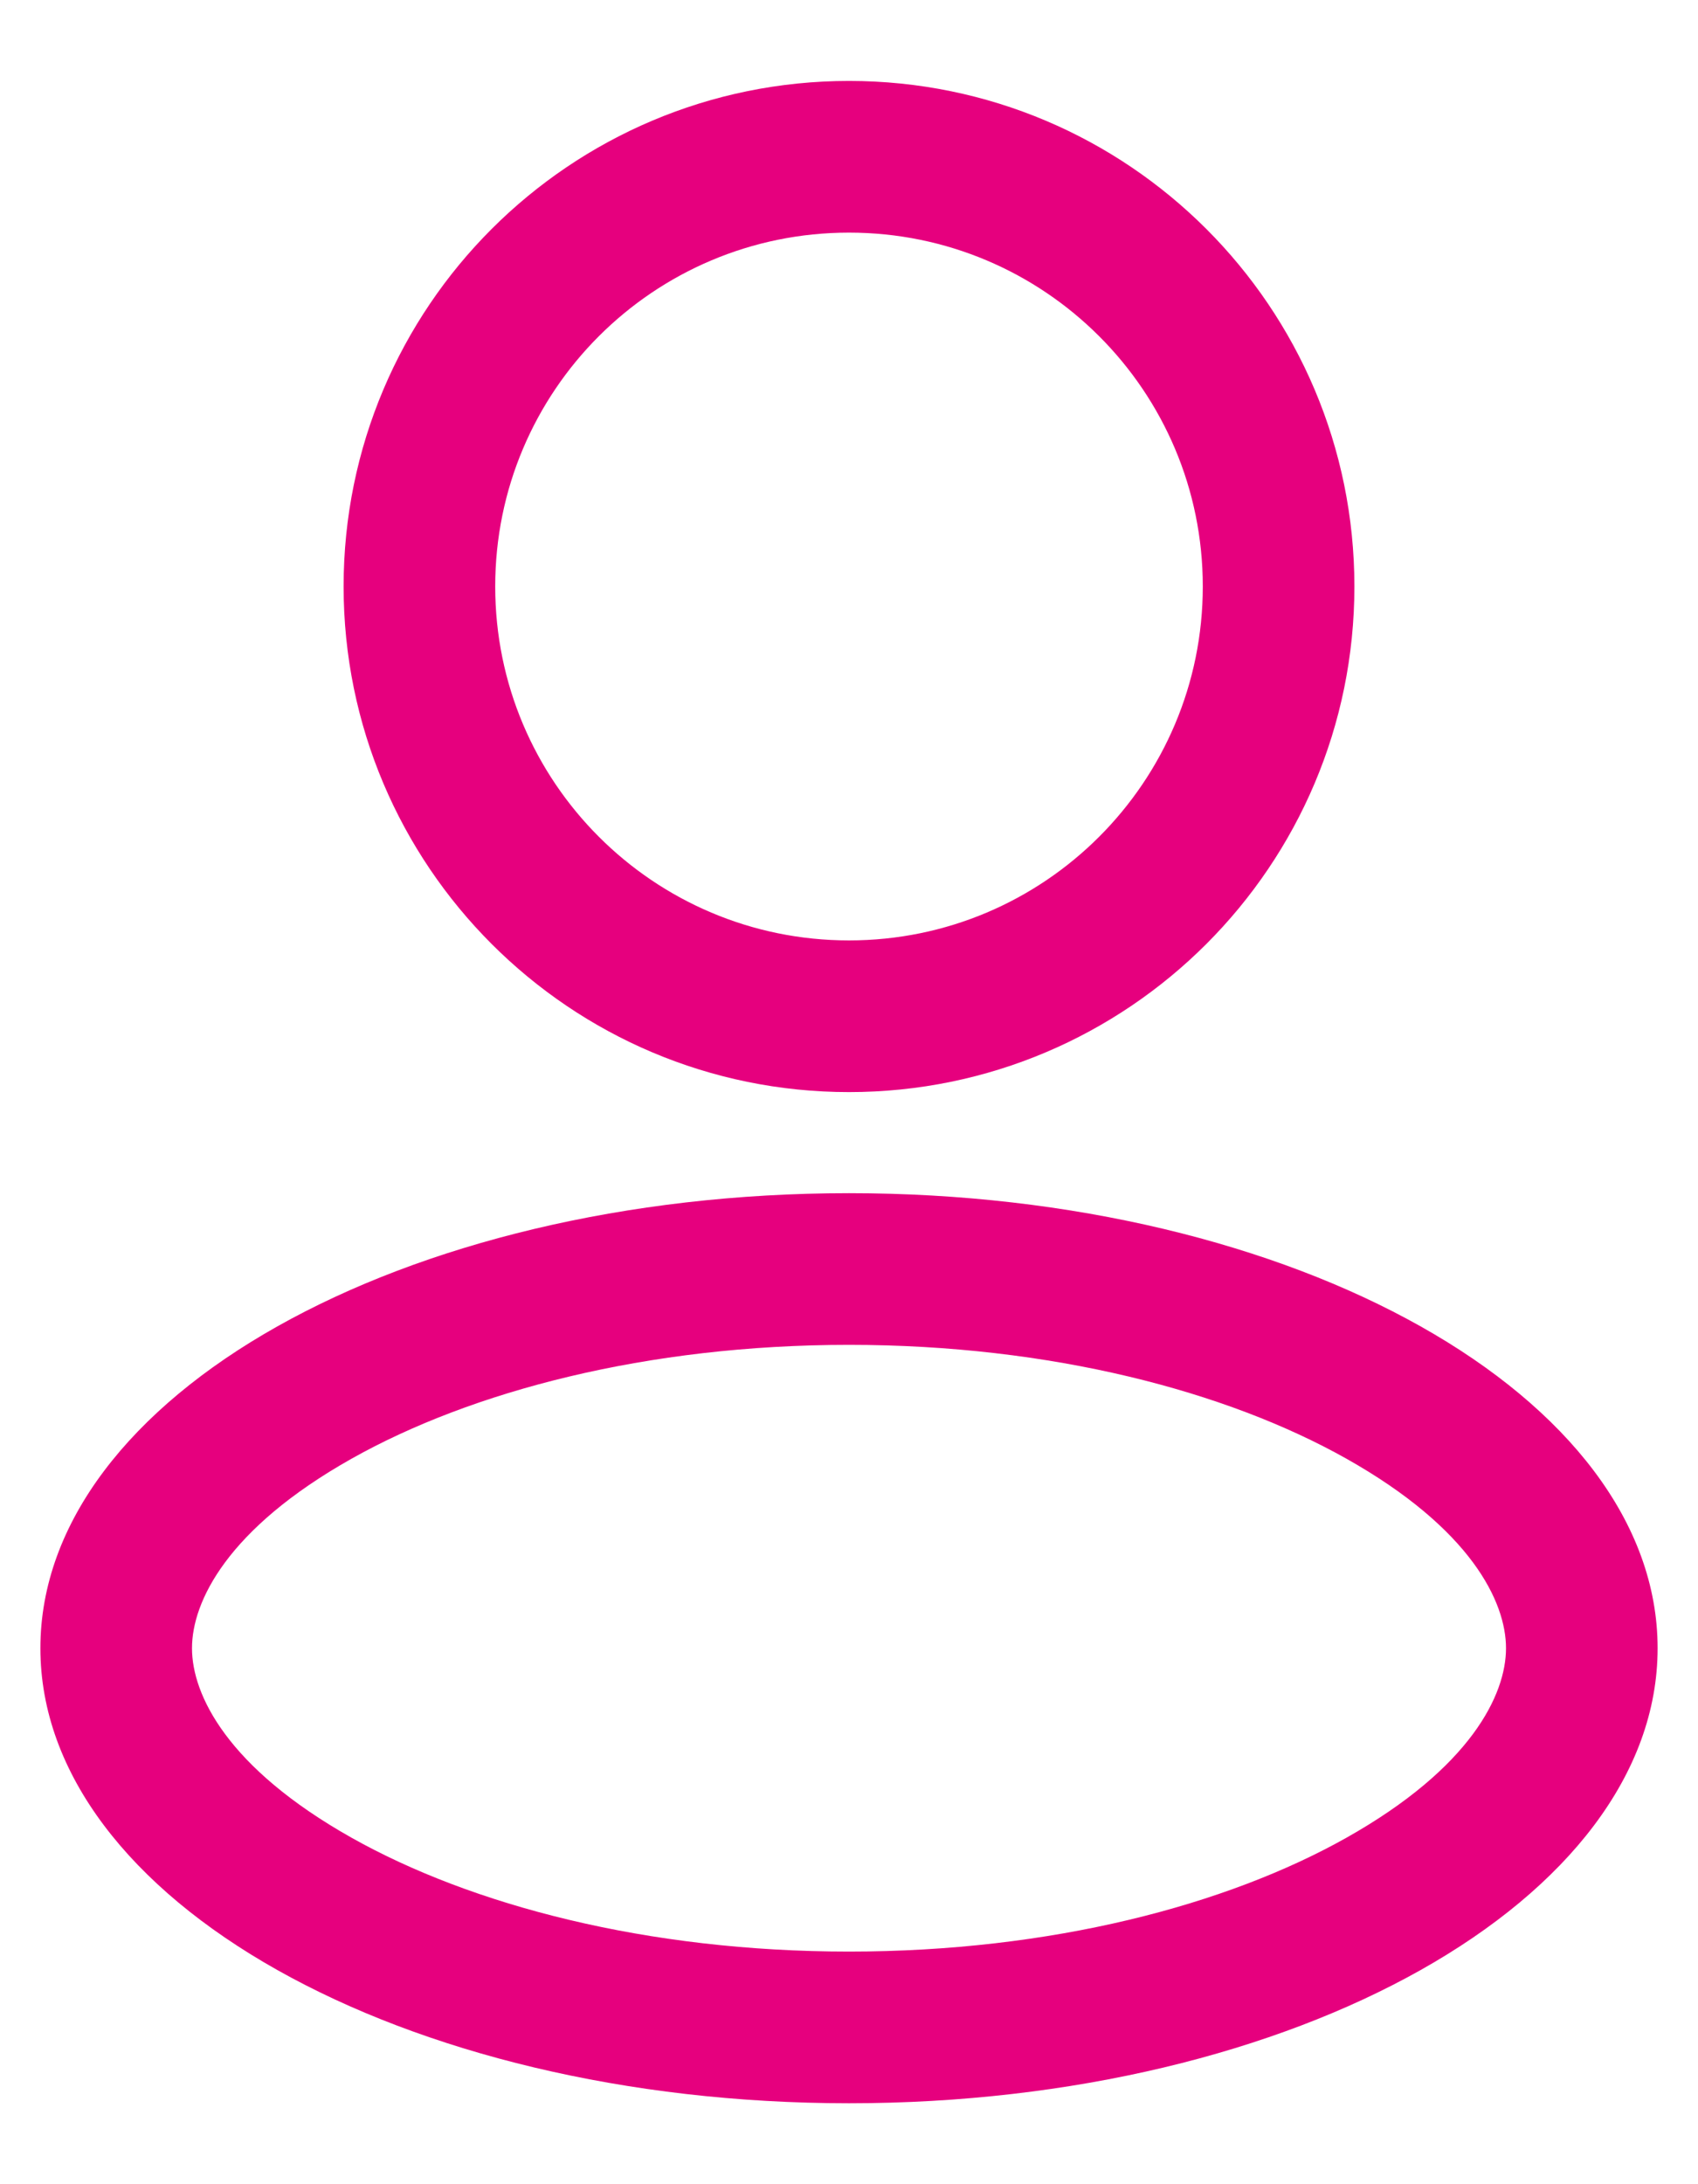 <svg width="14" height="18" viewBox="0 0 14 18" fill="none" xmlns="http://www.w3.org/2000/svg">
<path fill-rule="evenodd" clip-rule="evenodd" d="M11.167 4.833C11.167 7.134 9.301 9 7 9C4.699 9 2.833 7.134 2.833 4.833C2.833 2.532 4.699 0.667 7 0.667C9.301 0.667 11.167 2.532 11.167 4.833ZM9.917 4.833C9.917 6.444 8.611 7.75 7 7.75C5.389 7.75 4.083 6.444 4.083 4.833C4.083 3.222 5.389 1.917 7 1.917C8.611 1.917 9.917 3.222 9.917 4.833Z" fill="#E6007E"/>
<path fill-rule="evenodd" clip-rule="evenodd" d="M13.667 13.583C13.667 15.654 10.682 17.333 7 17.333C3.318 17.333 0.333 15.654 0.333 13.583C0.333 11.512 3.318 9.833 7 9.833C10.682 9.833 13.667 11.512 13.667 13.583ZM12.417 13.583C12.417 13.966 12.127 14.568 11.101 15.145C10.114 15.7 8.667 16.083 7 16.083C5.333 16.083 3.886 15.7 2.899 15.145C1.873 14.568 1.583 13.966 1.583 13.583C1.583 13.2 1.873 12.598 2.899 12.021C3.886 11.466 5.333 11.083 7 11.083C8.667 11.083 10.114 11.466 11.101 12.021C12.127 12.598 12.417 13.2 12.417 13.583Z" fill="#E6007E"/>
</svg>
